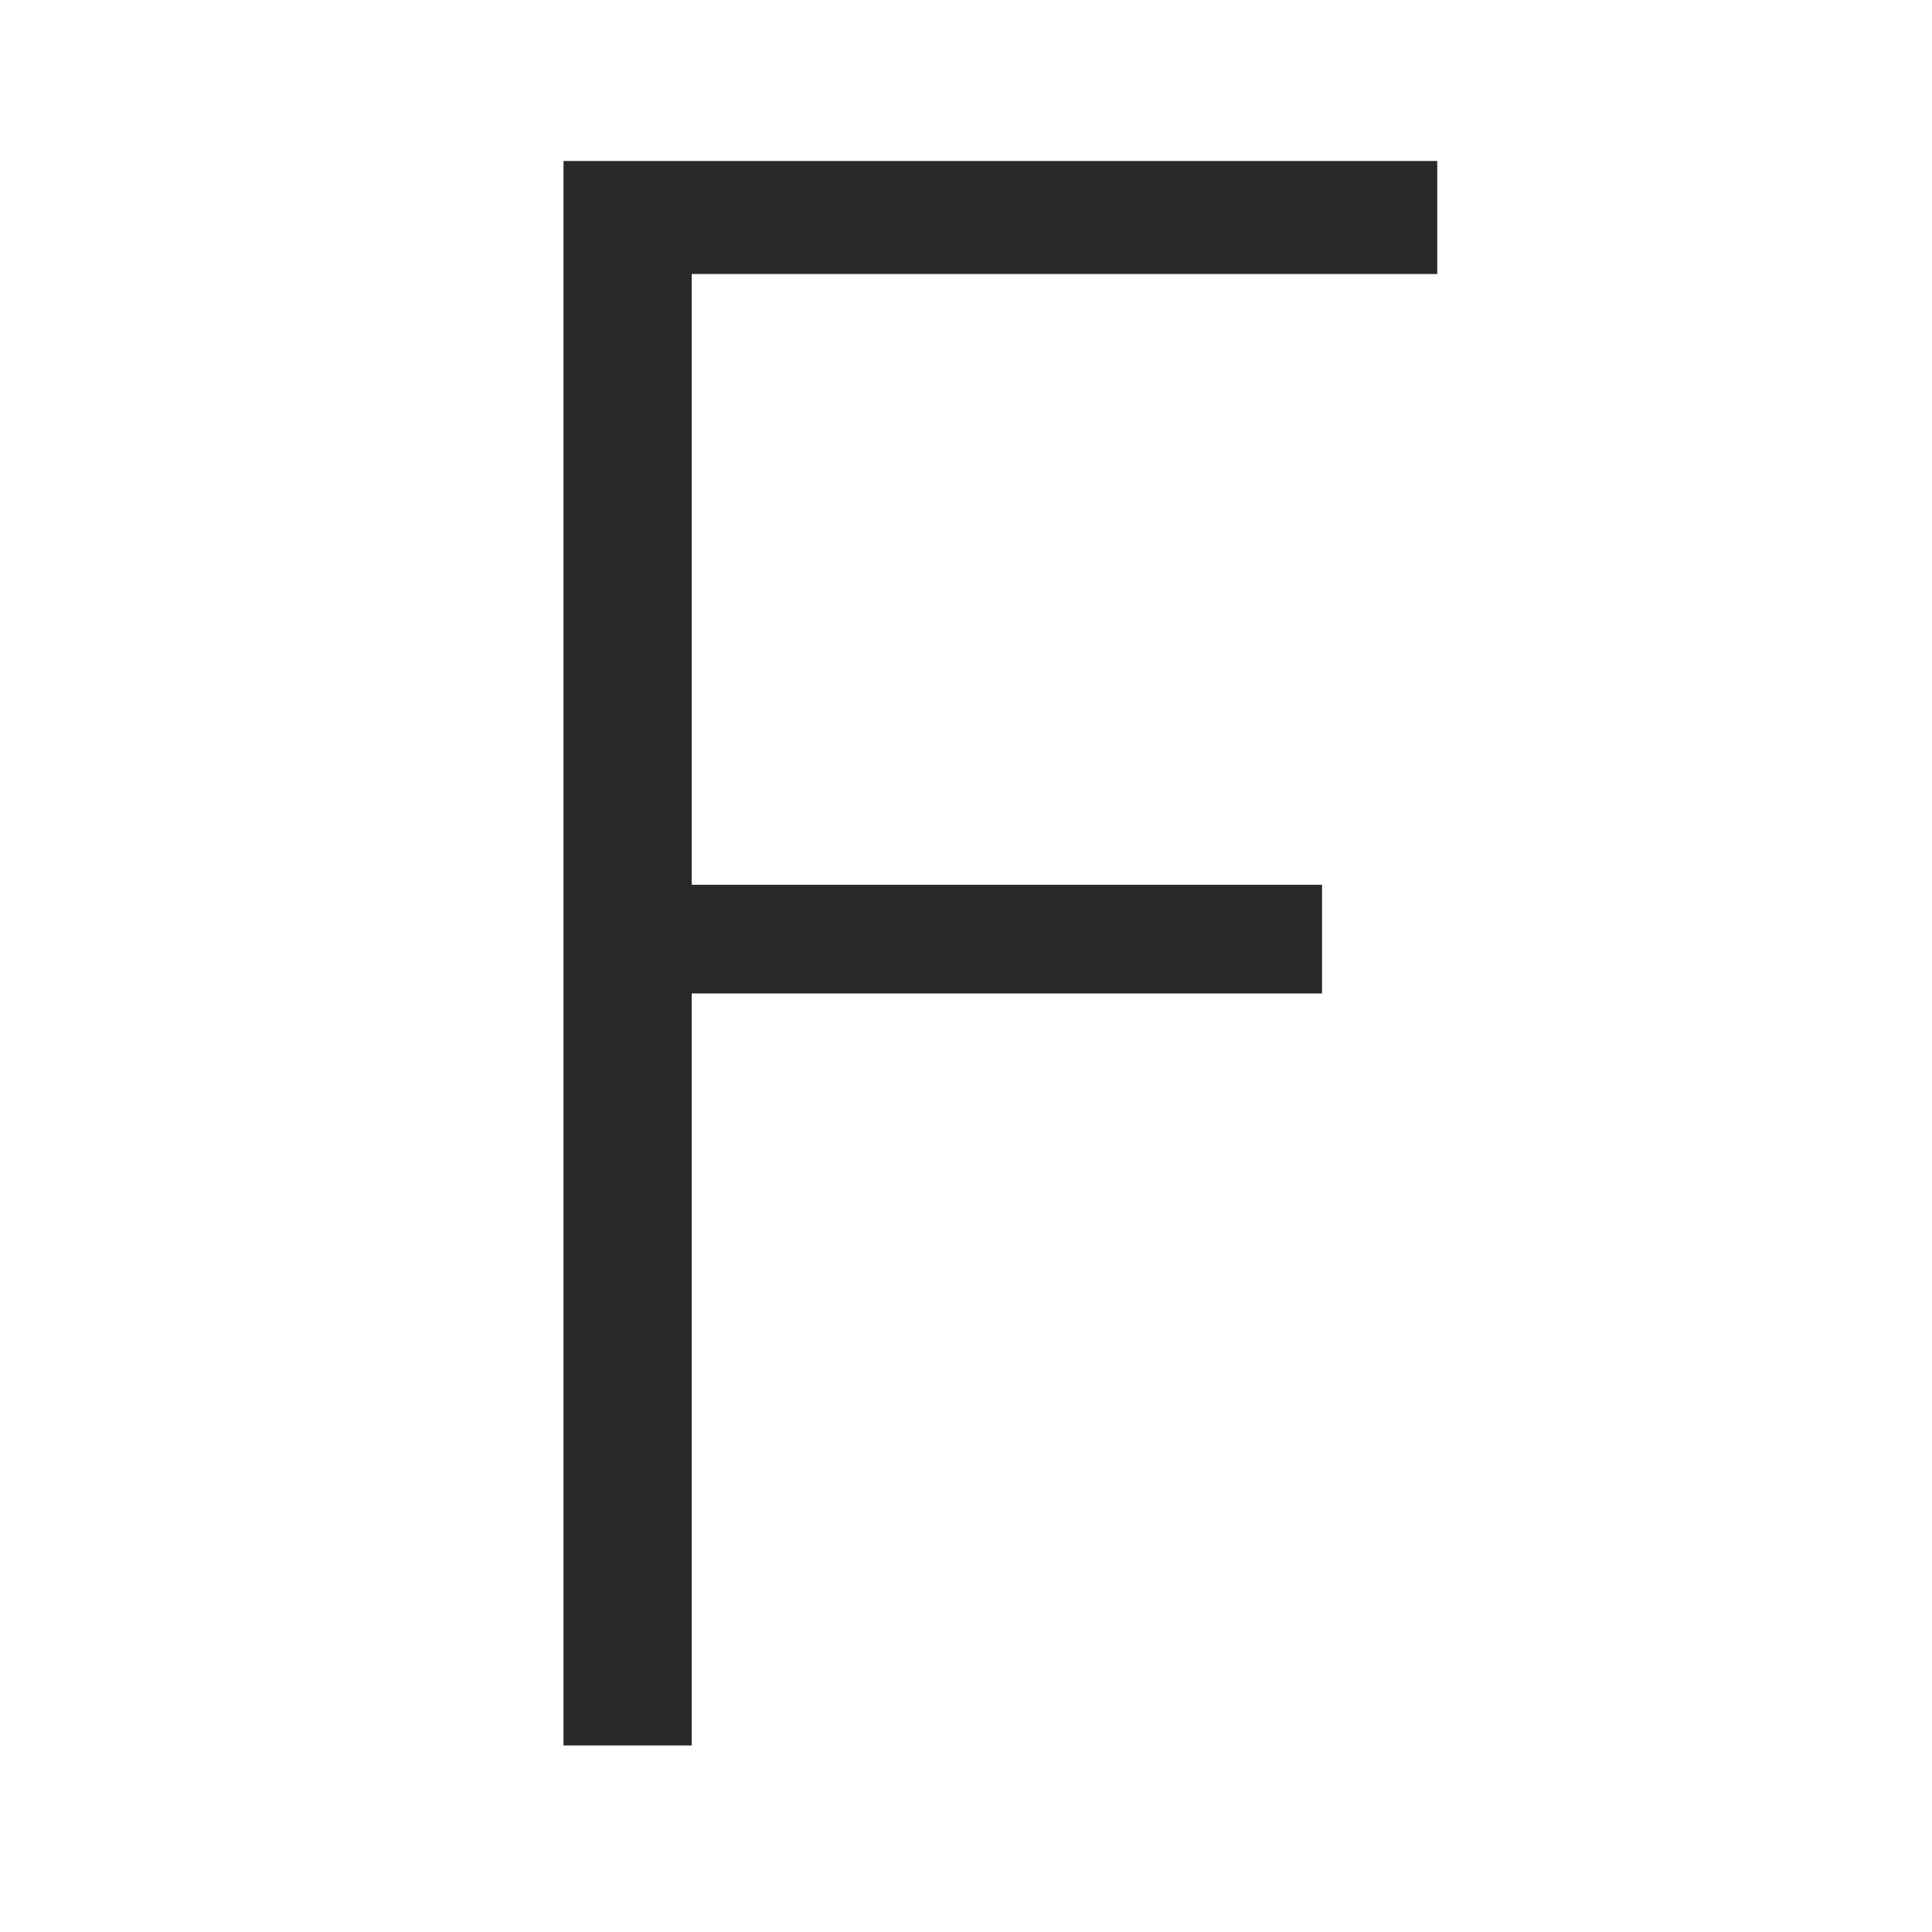 <svg width="24" height="24" viewBox="0 0 24 24" fill="none" xmlns="http://www.w3.org/2000/svg">
    <path d="M7 21.683H8.593V12.341H16.423V10.991H8.593V3.404H17.854V2H7V21.683Z" fill="#292929"/>
</svg>
